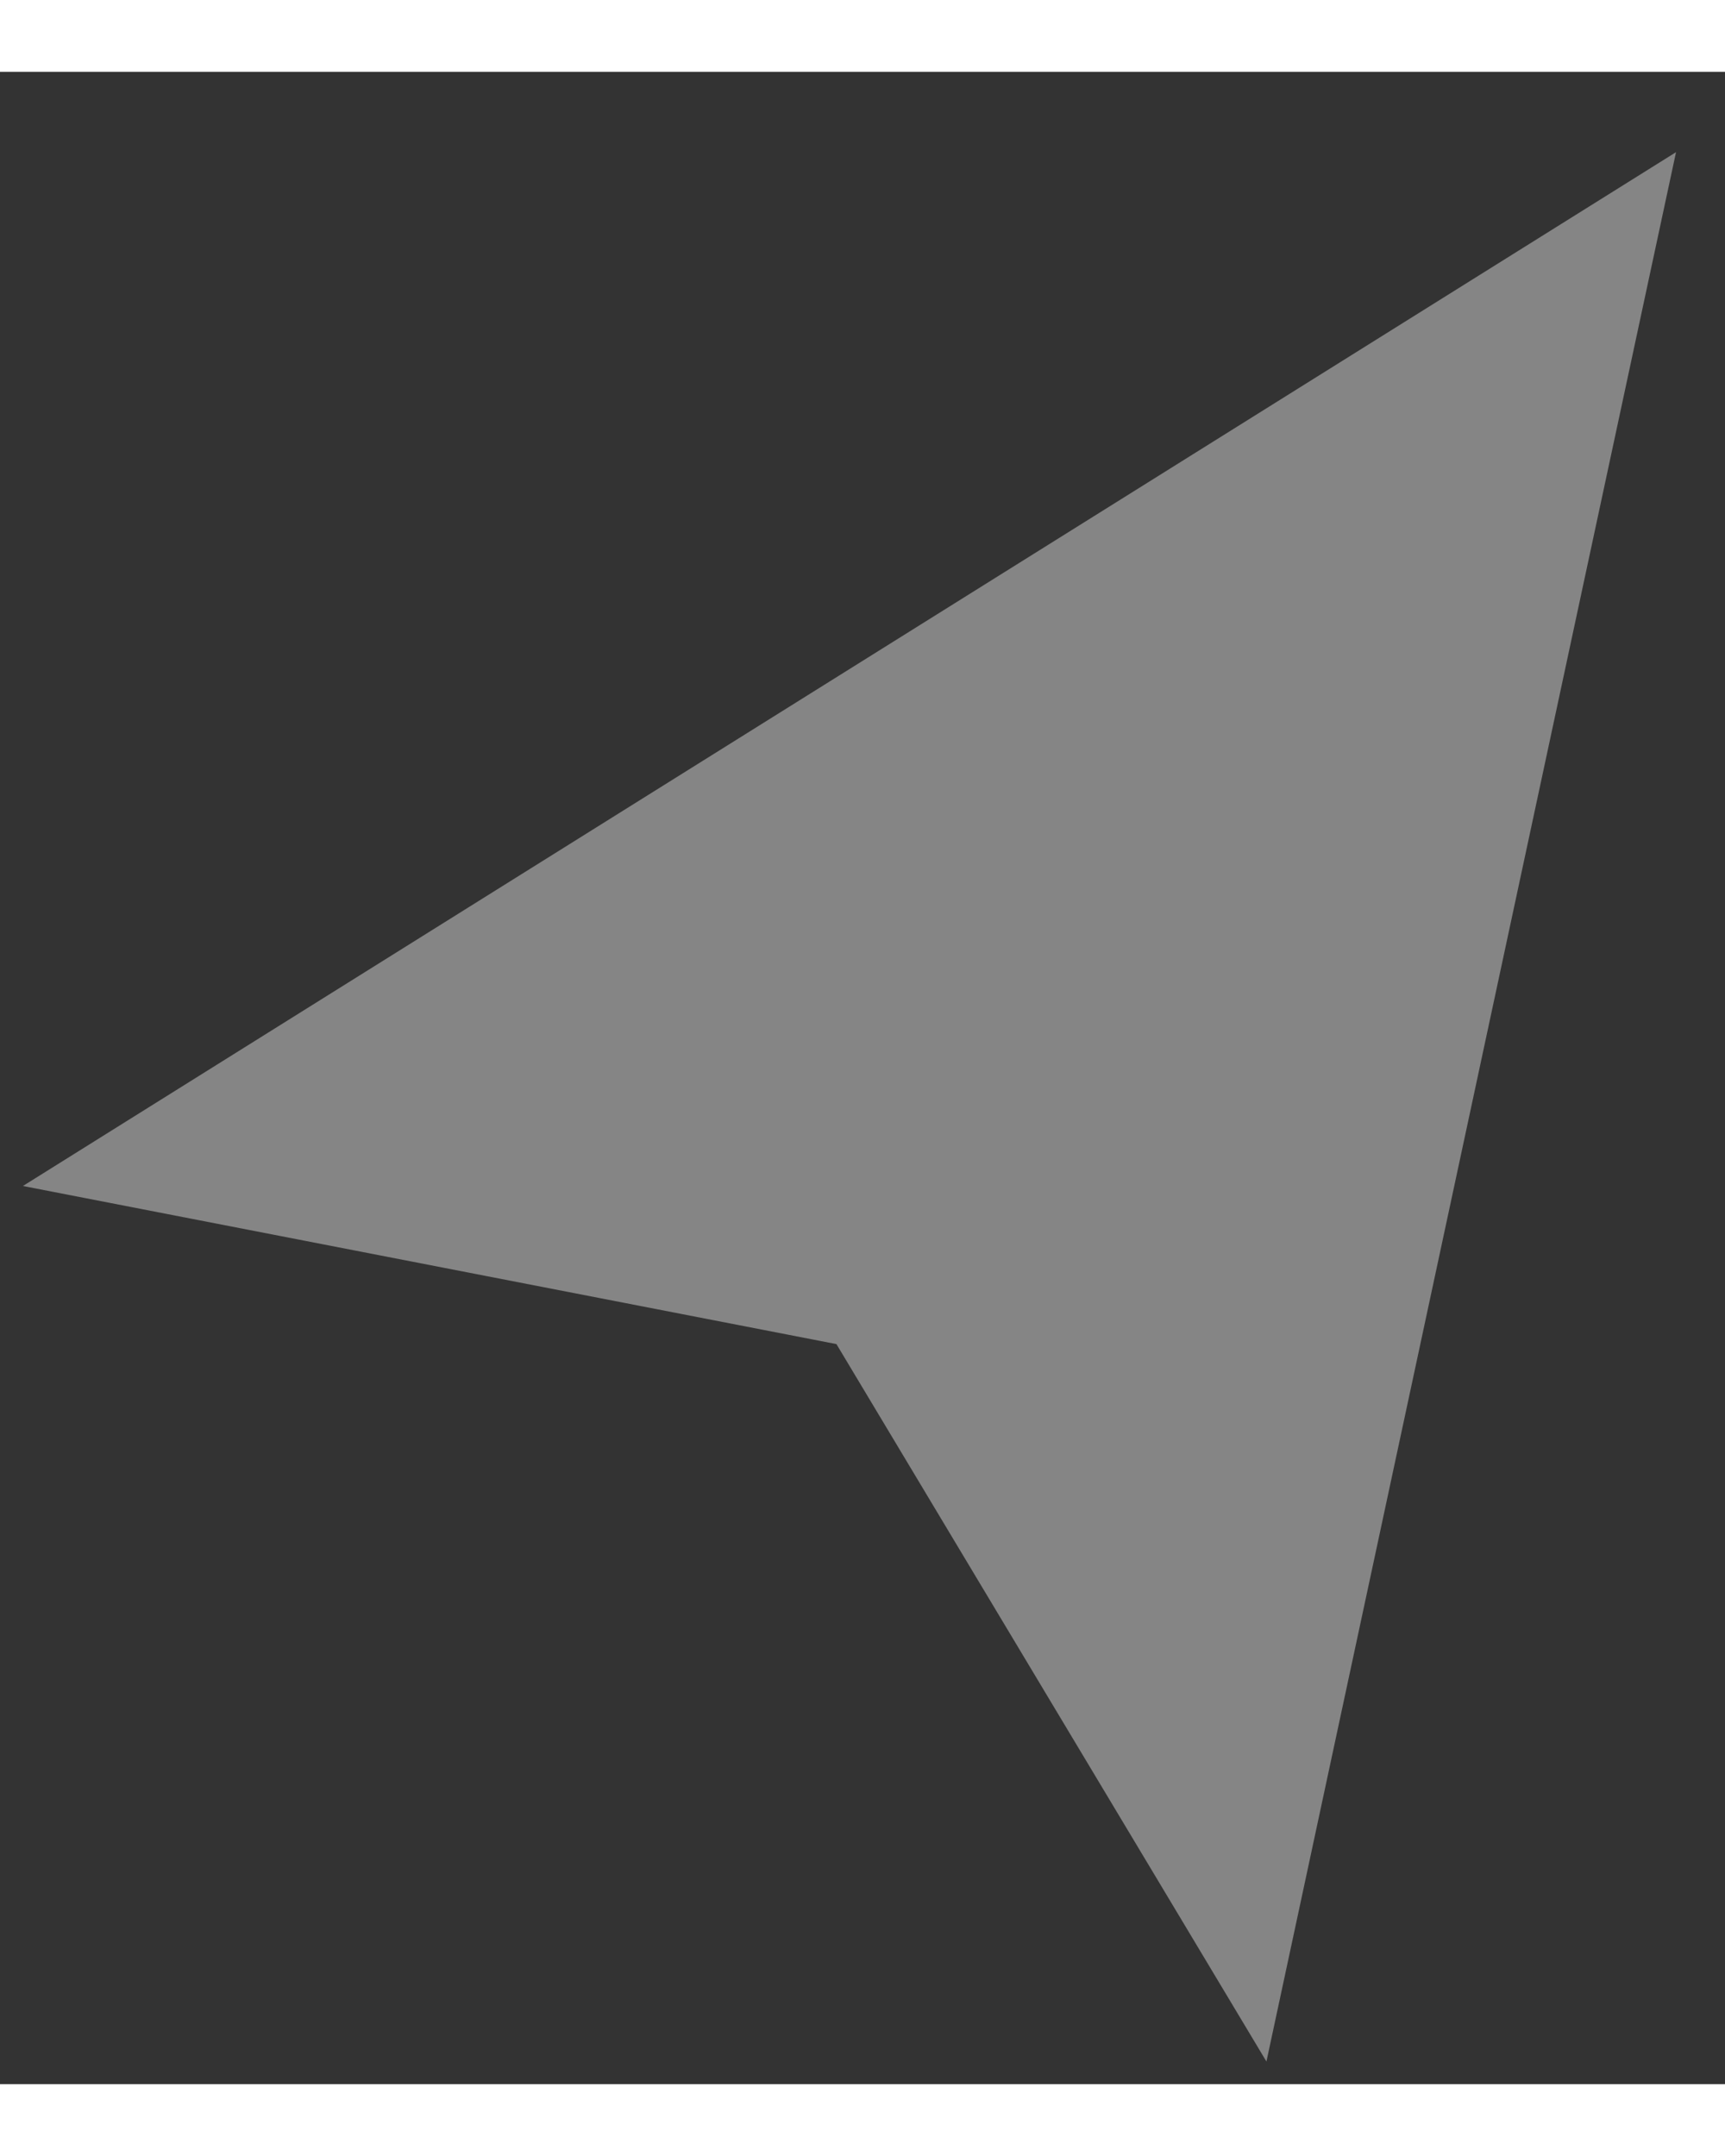 <svg xmlns="http://www.w3.org/2000/svg" width="20" height="25" fill="none" viewBox="0 0 18 21"><rect x="0" y="0" width="18" height="21" fill="#333333" stroke="none"/><path fill="#fff" fill-opacity=".4" fill-rule="evenodd" d="M17.489 0.838L0.239 11.627L8.728 13.277L13.215 20.764L17.489 0.838Z" clip-rule="evenodd"/></svg>